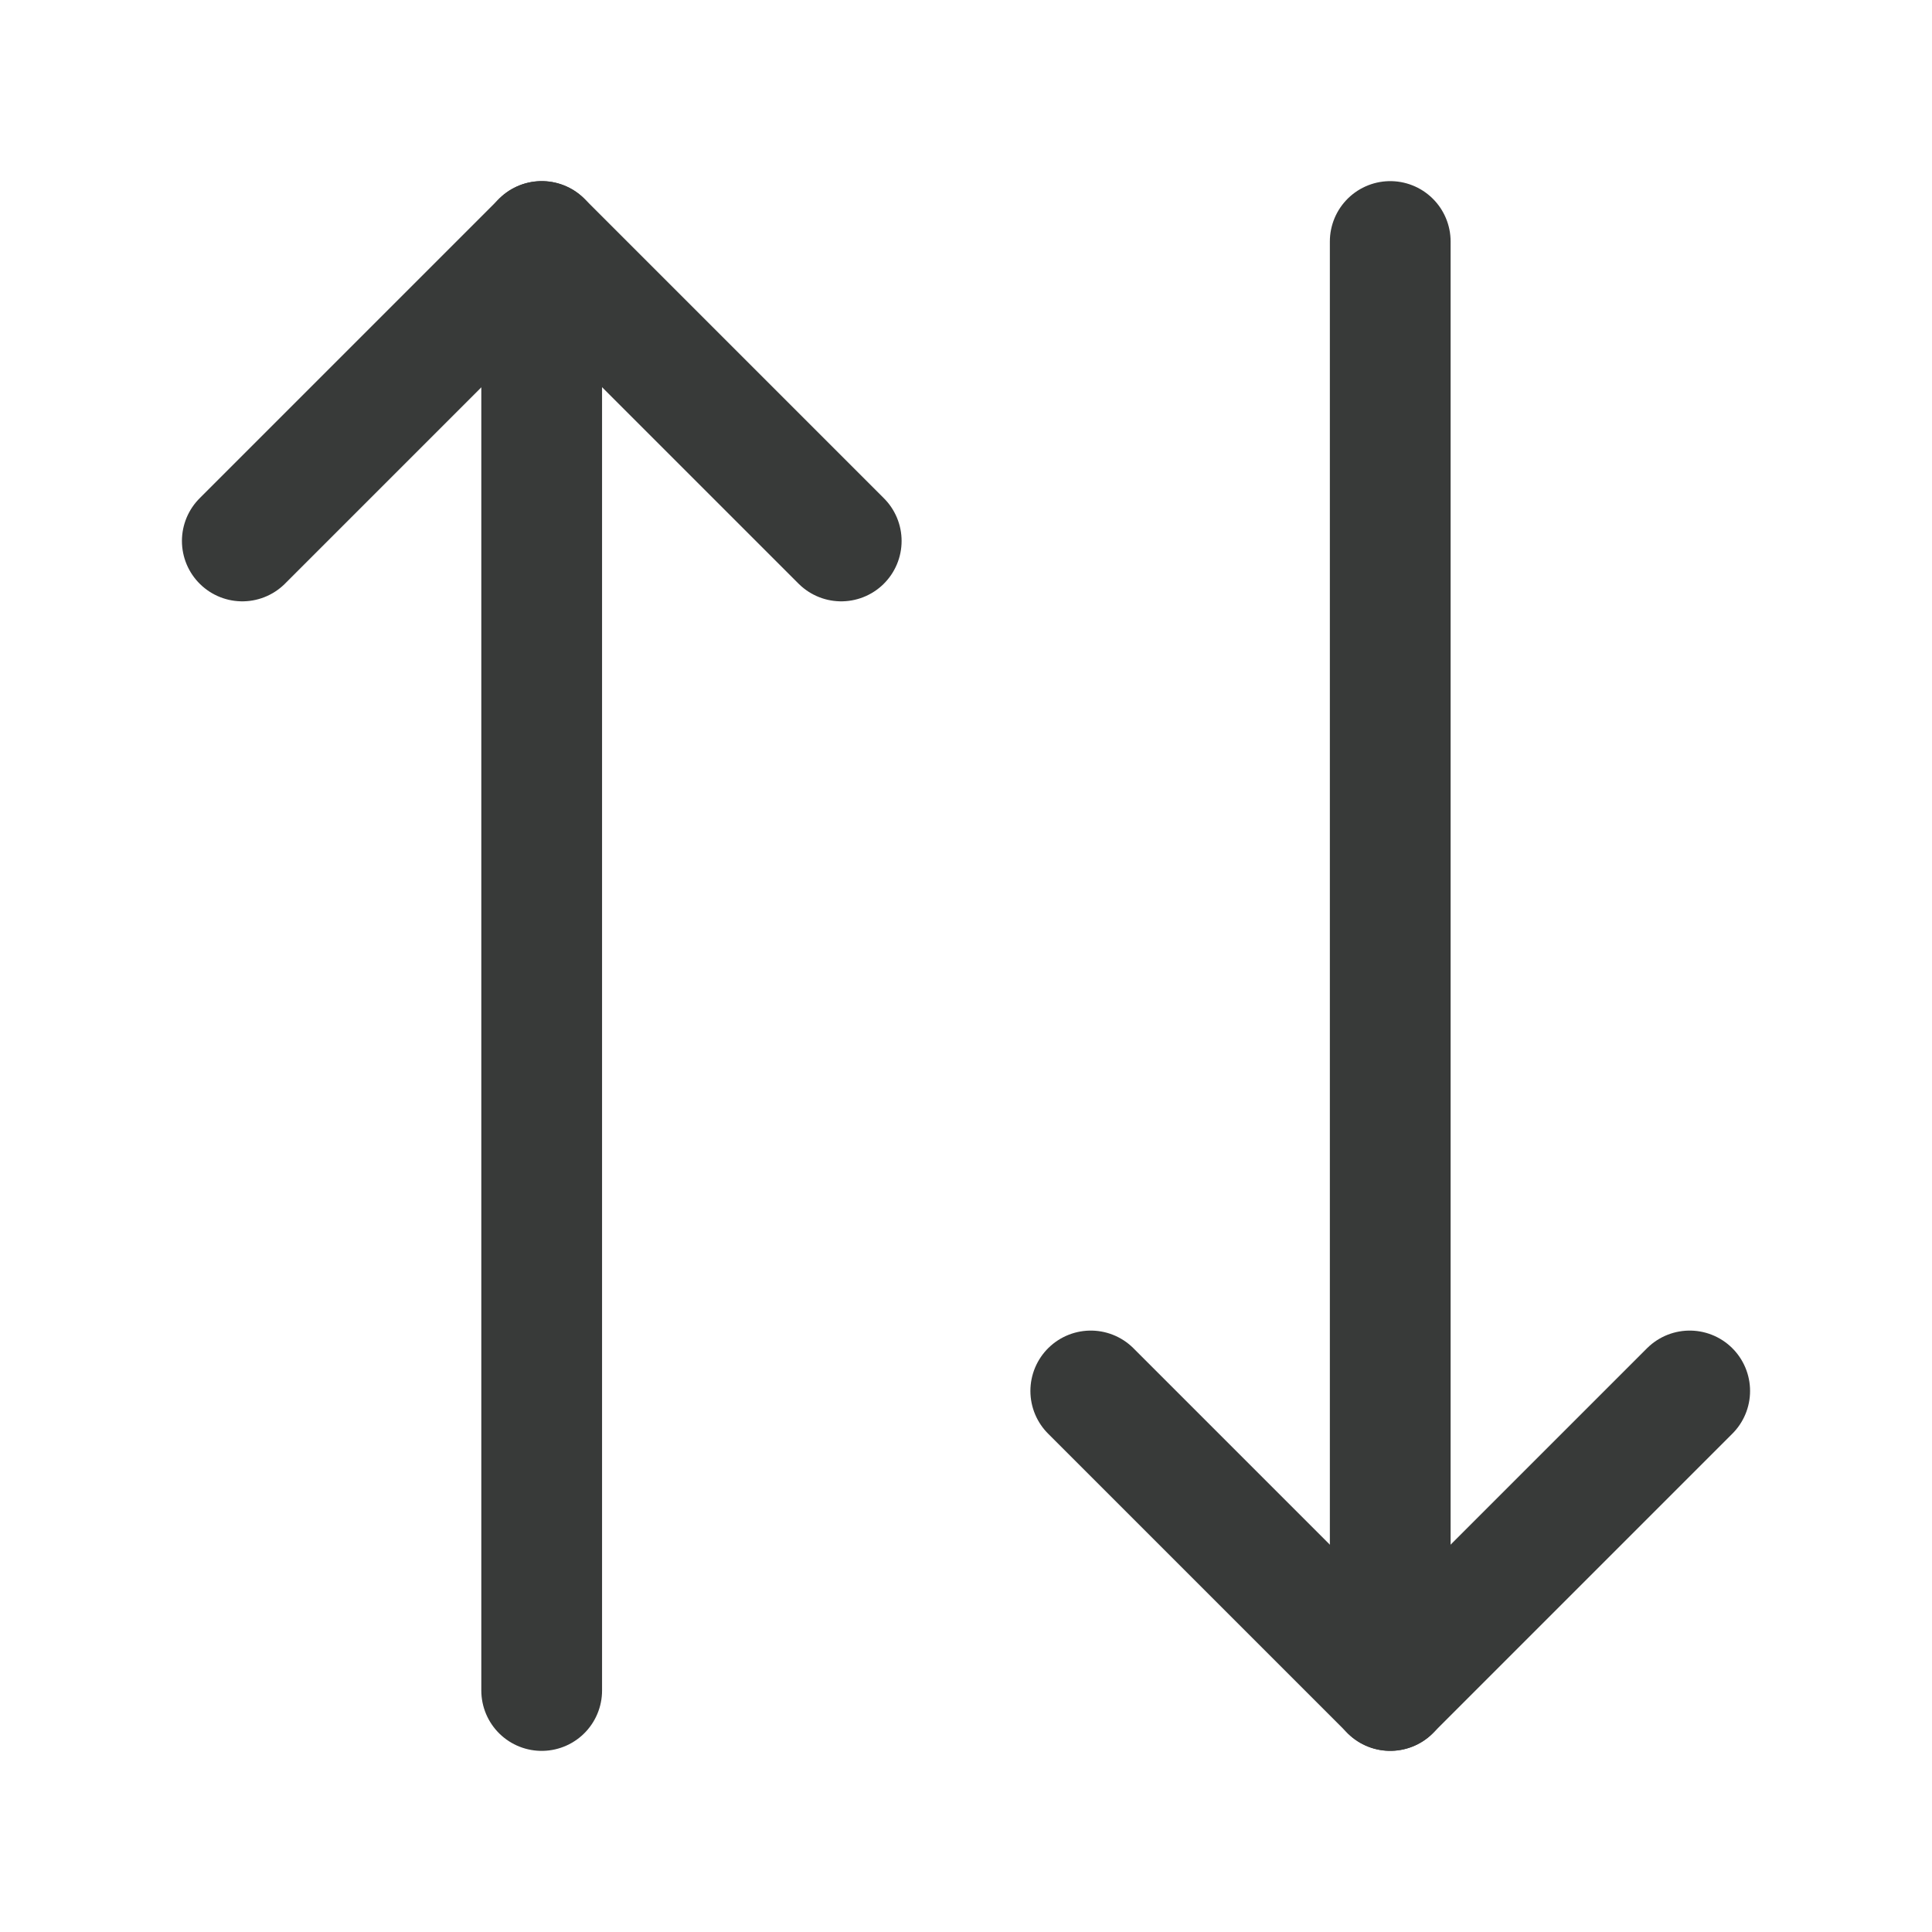 <svg width="24" height="24" viewBox="0 0 24 24" fill="none" xmlns="http://www.w3.org/2000/svg">
<path d="M10.45 6.72L6.73 3L3.01 6.72" stroke="#383A39" stroke-width="1.5" stroke-linecap="round" stroke-linejoin="round"/>
<path d="M6.729 21V3" stroke="#383A39" stroke-width="1.5" stroke-linecap="round" stroke-linejoin="round"/>
<path d="M13.55 17.279L17.27 20.999L20.99 17.279" stroke="#383A39" stroke-width="1.5" stroke-linecap="round" stroke-linejoin="round"/>
<path d="M17.27 3V21" stroke="#383A39" stroke-width="1.5" stroke-linecap="round" stroke-linejoin="round"/>
</svg>
